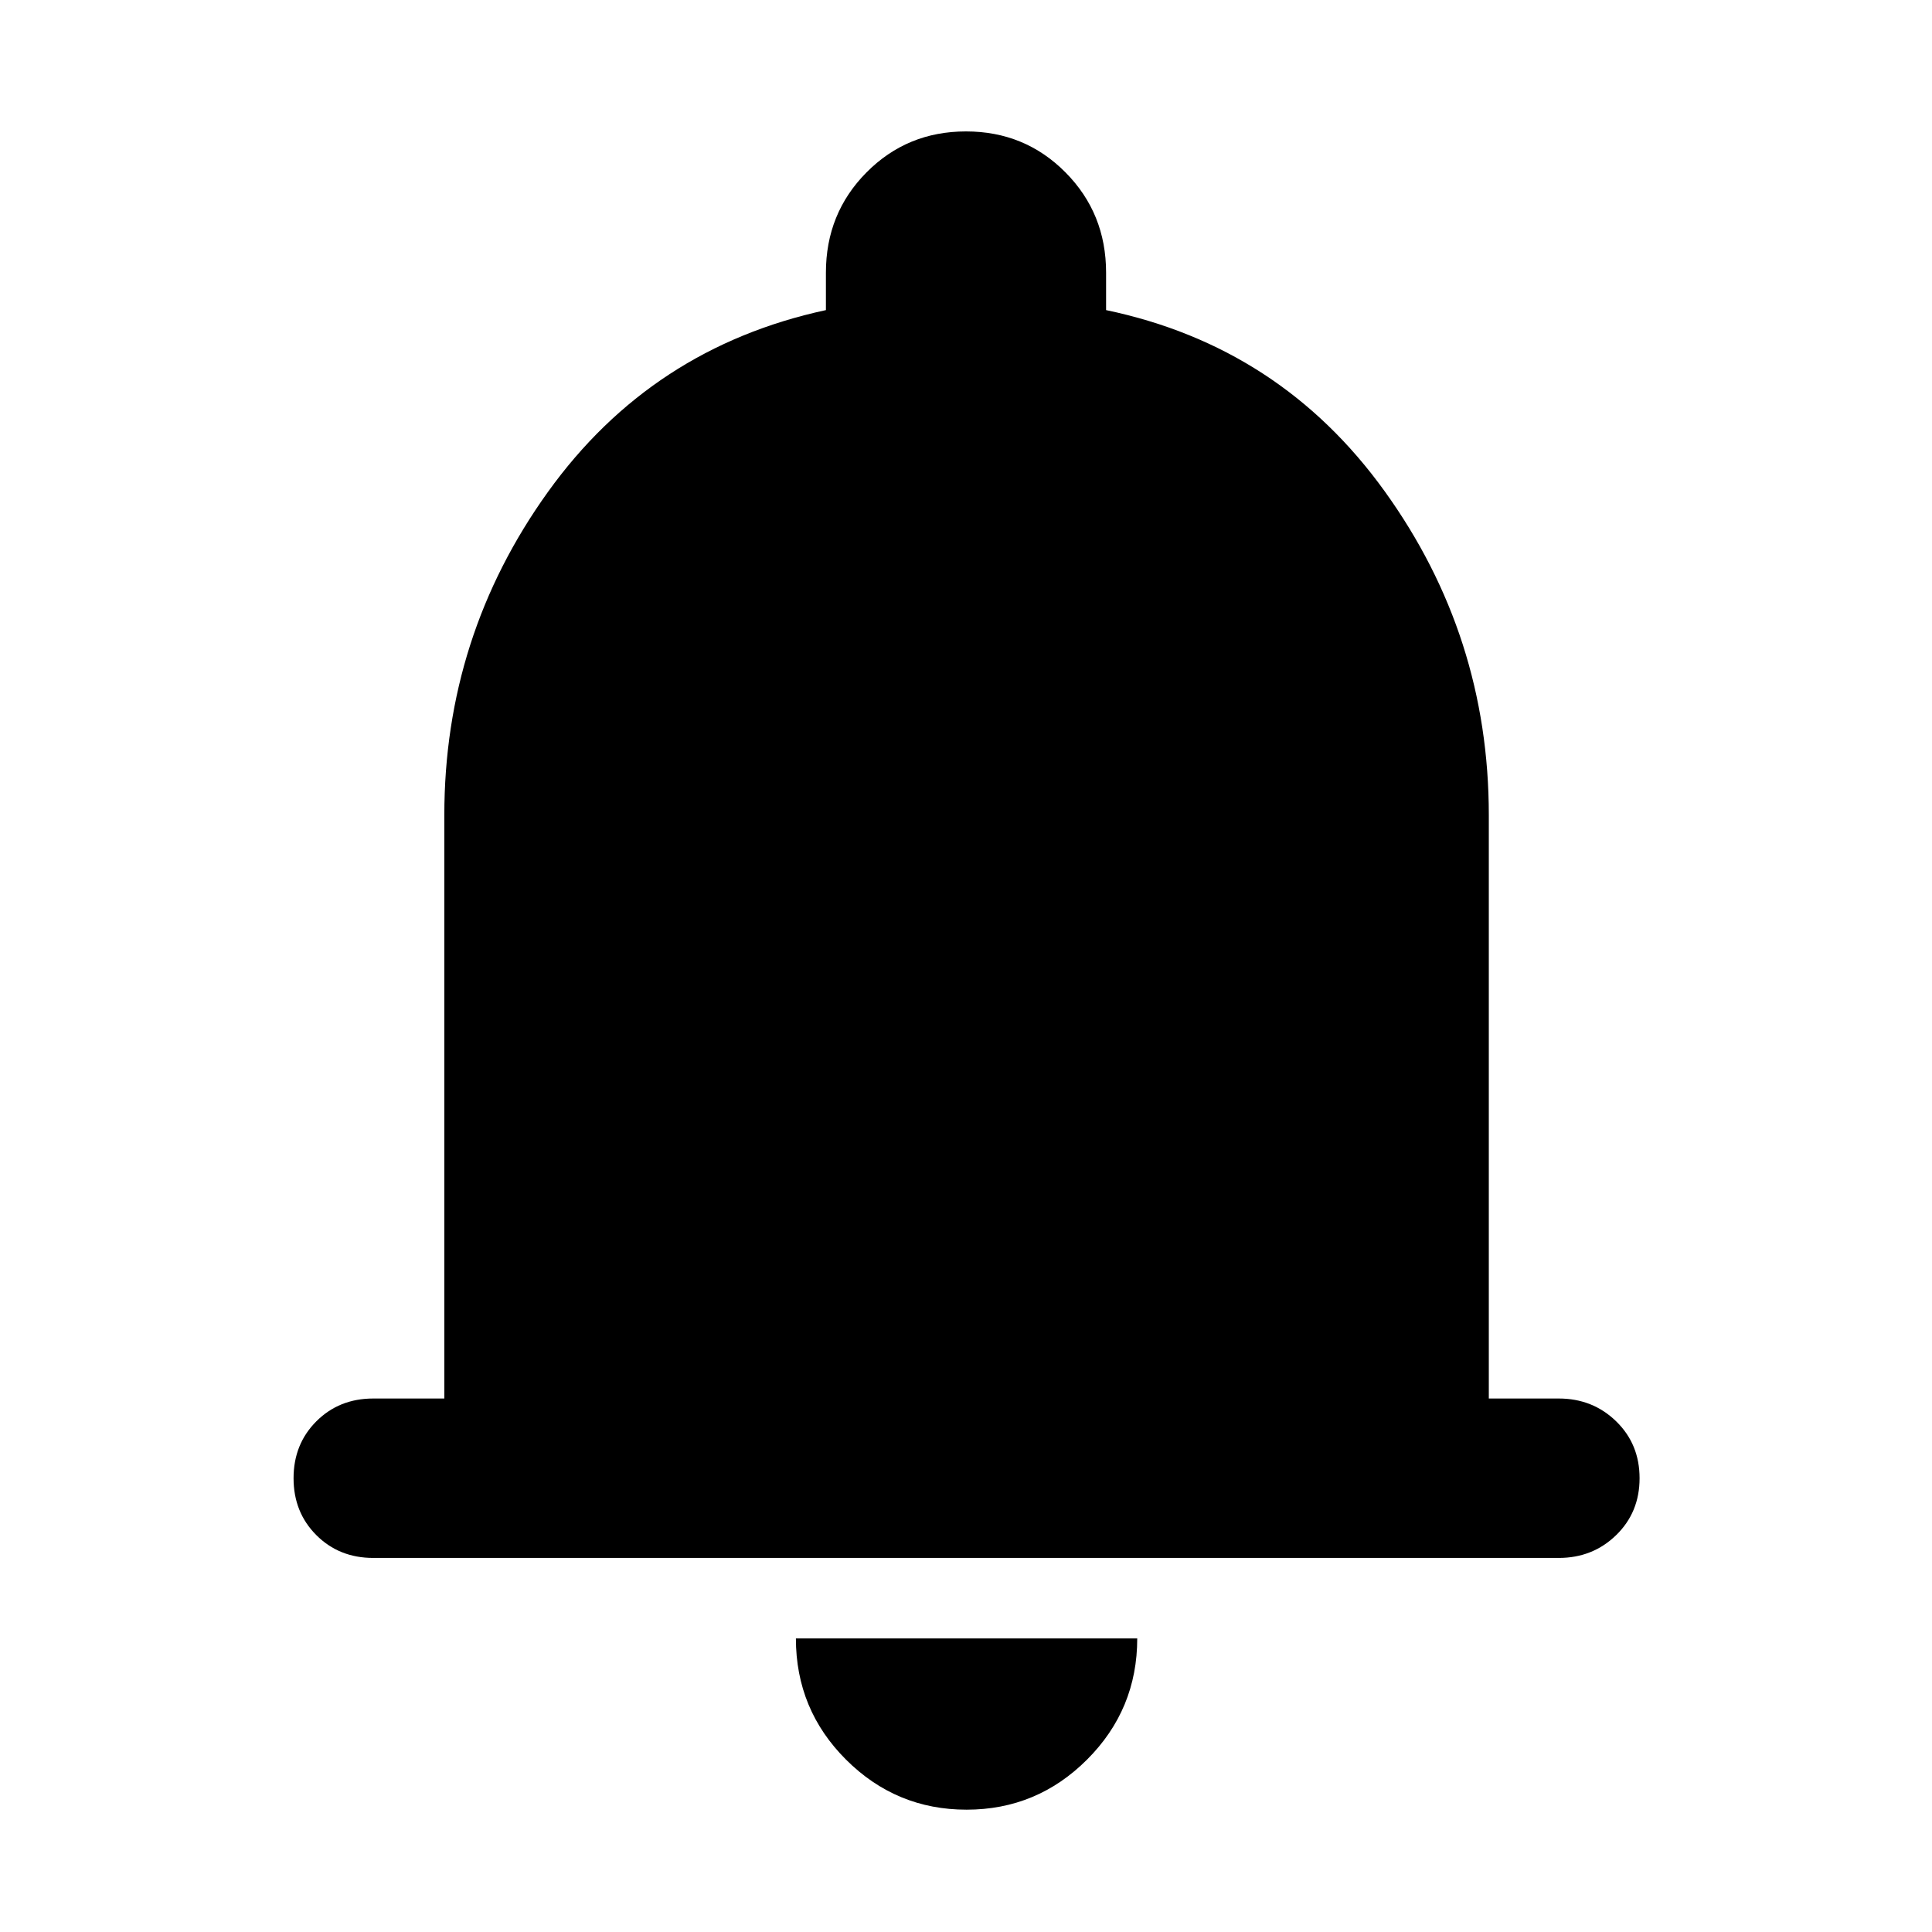 <svg xmlns="http://www.w3.org/2000/svg" width="48" height="48" viewBox="0 -960 960 960"><path d="M185.478-185.869q-16.957 0-28.283-11.326t-11.326-28.283q0-16.957 11.326-28.283t28.283-11.326h35.304v-289.869q0-88.914 51.478-160.588 51.478-71.674 138.131-90.369v-18.609q0-29.475 20.185-49.825 20.185-20.349 49.424-20.349t49.424 20.349q20.185 20.35 20.185 49.825v18.609q86.653 18.13 138.414 90 51.761 71.87 51.761 160.957v289.869h34.738q16.886 0 28.53 11.326 11.644 11.326 11.644 28.283t-11.644 28.283q-11.644 11.326-28.53 11.326H185.478ZM480.283-60.782q-34.979 0-59.892-24.863-24.913-24.864-24.913-60.224h169.609q0 35.261-24.913 60.174-24.913 24.913-59.891 24.913Z"/></svg>